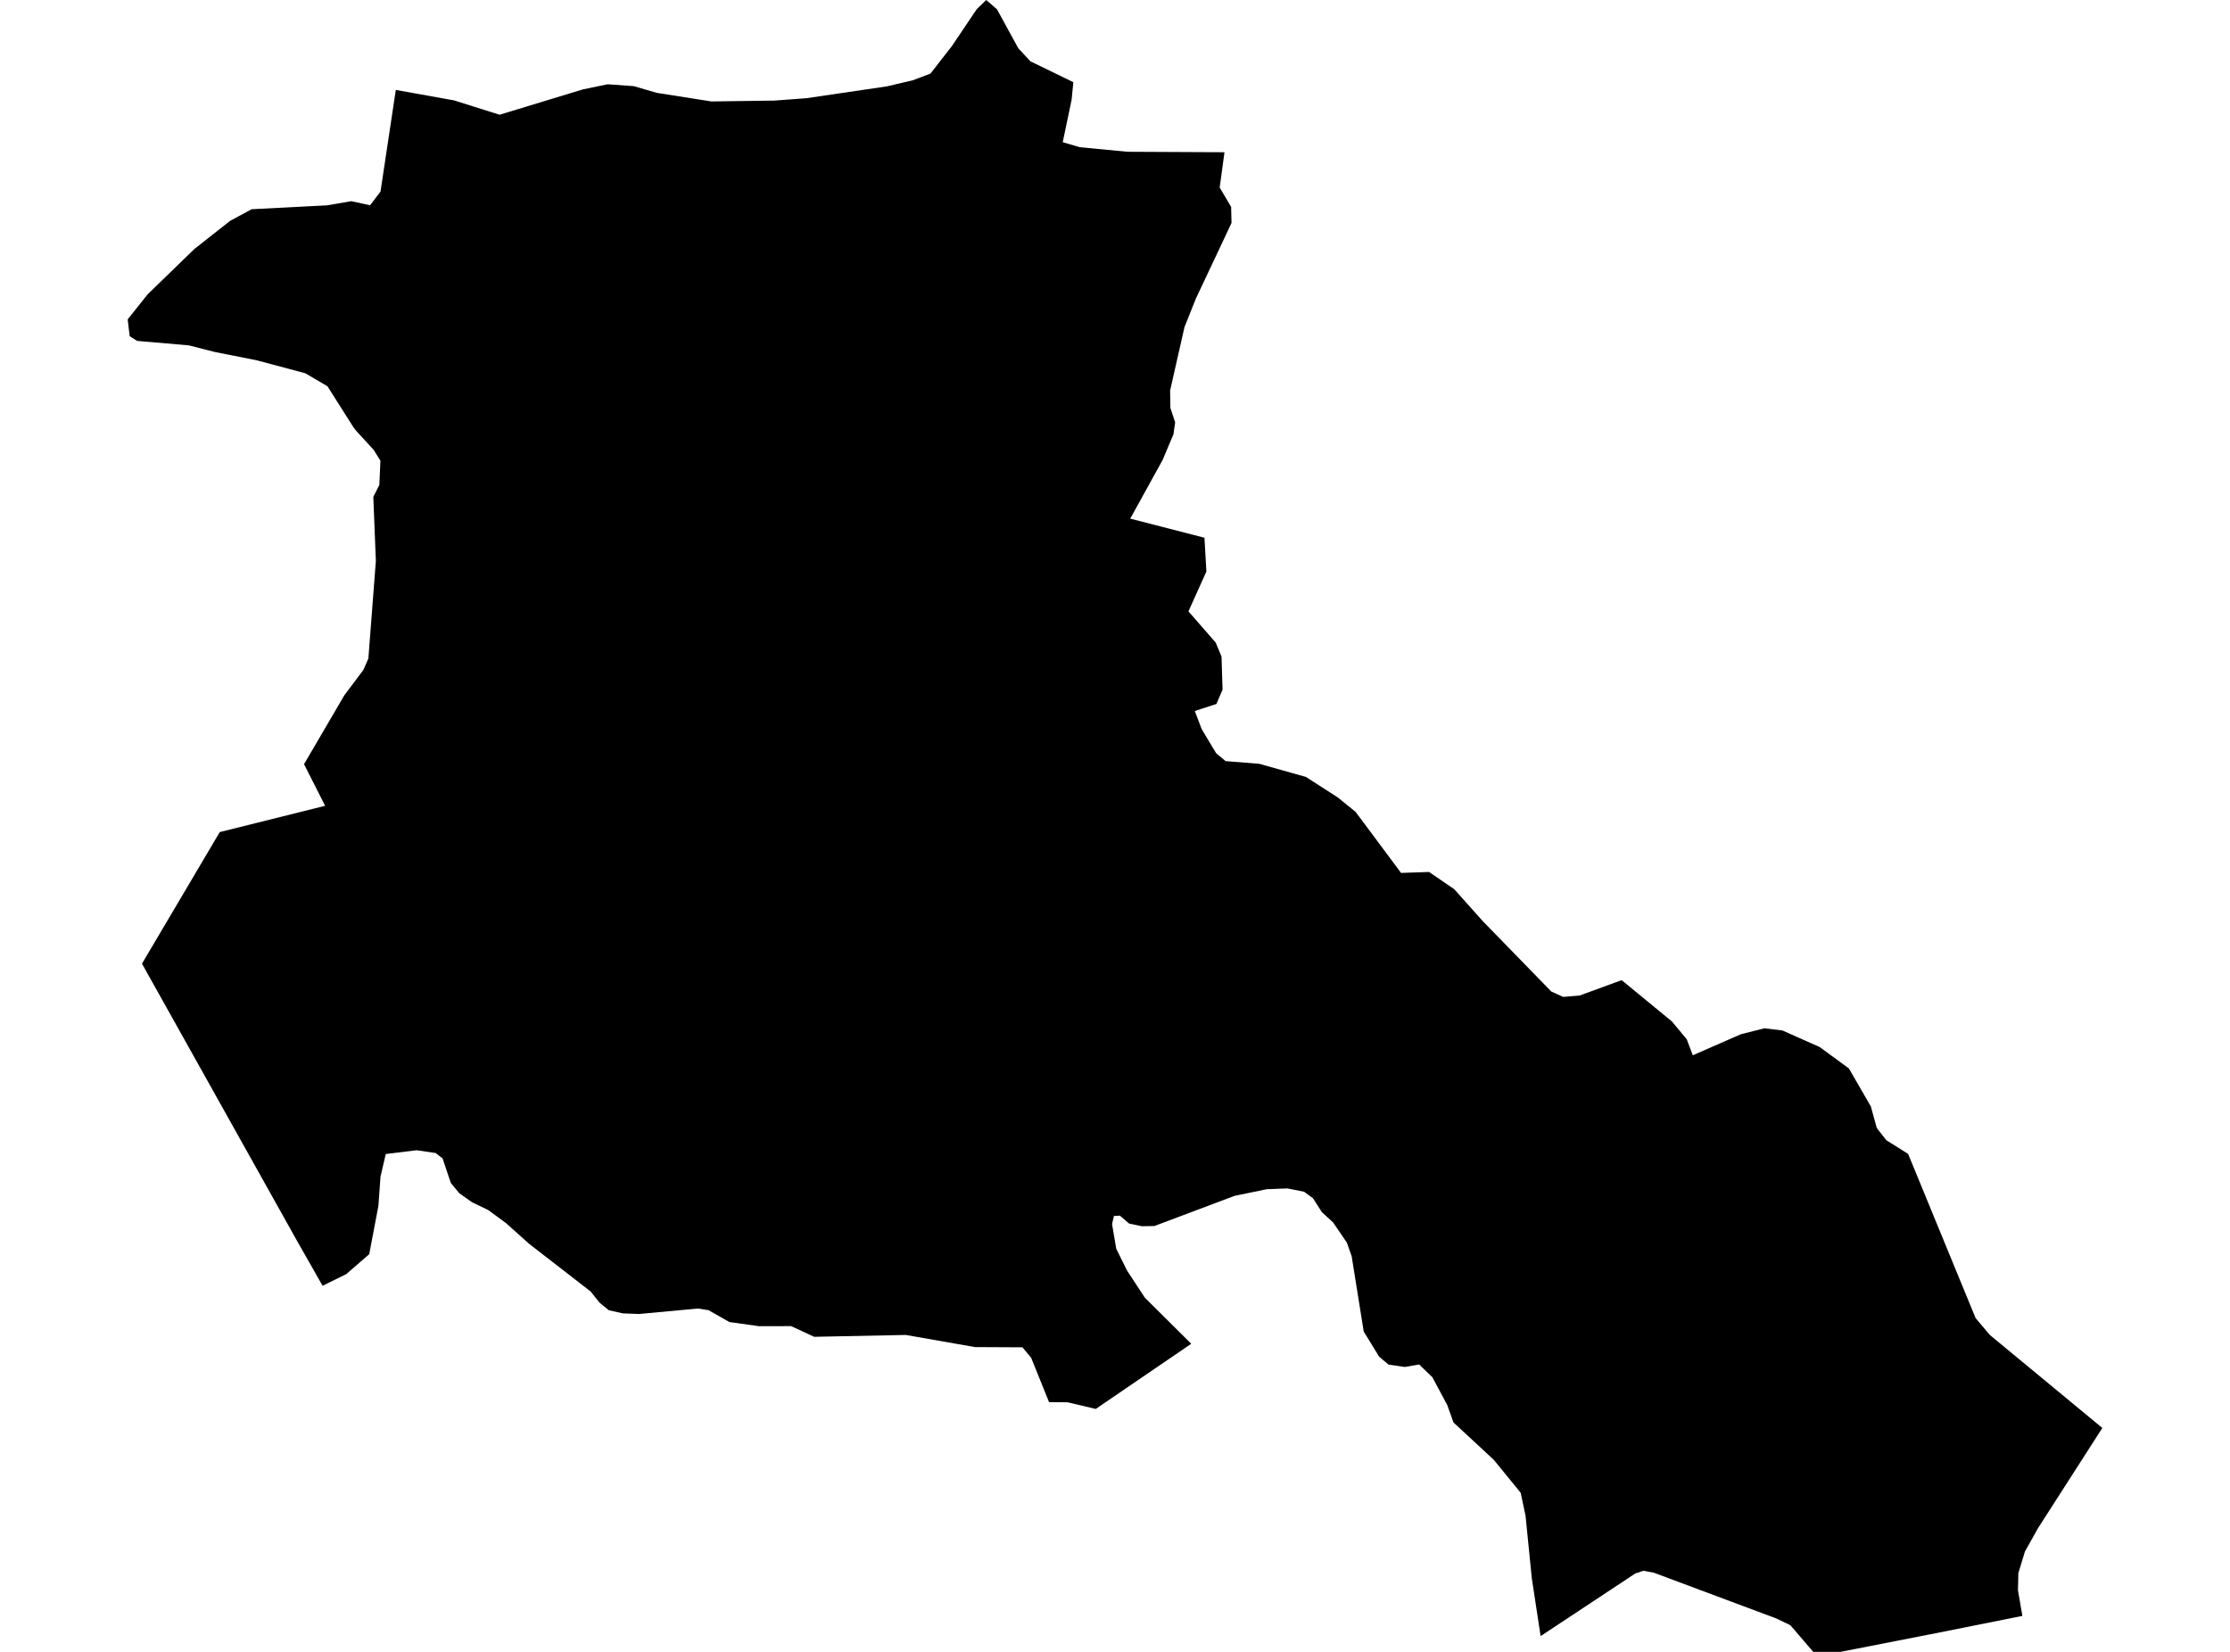 <?xml version='1.0'?>
<svg  baseProfile = 'tiny' width = '540' height = '400' stroke-linecap = 'round' stroke-linejoin = 'round' version='1.1' xmlns='http://www.w3.org/2000/svg'>
<path id='0800401001' title='0800401001'  d='M 462.052 279.41 478.397 319.176 481.842 323.258 509.083 345.78 493.487 370.082 490.342 375.699 488.75 380.922 488.657 385.097 489.724 391.294 470.534 395.132 445.67 400 439.08 400 433.538 393.541 430.094 391.893 400.475 380.828 397.948 380.36 395.963 381.034 373.066 396.181 370.931 382.195 369.415 367.03 368.235 361.47 361.72 353.494 351.966 344.451 350.468 340.257 346.855 333.499 343.653 330.41 340.171 331.009 336.258 330.447 333.974 328.537 330.229 322.434 327.309 304.198 326.148 300.903 322.815 296.017 320.082 293.508 317.948 290.157 315.795 288.584 311.751 287.779 306.752 287.966 298.945 289.576 279.548 296.878 276.497 296.934 273.407 296.279 271.179 294.369 269.738 294.444 269.289 296.429 270.3 302.382 272.883 307.606 277.227 314.234 288.46 325.392 265.338 341.175 258.523 339.565 254.03 339.527 249.705 328.799 247.59 326.253 236.113 326.197 219.338 323.258 197.152 323.707 191.591 321.123 183.803 321.142 176.632 320.131 171.577 317.267 169.031 316.855 154.746 318.184 150.814 318.034 147.407 317.267 145.179 315.432 143.026 312.736 128.123 301.184 122.544 296.185 118.238 293.021 114.25 291.093 111.179 288.902 109.158 286.431 107.173 280.515 105.488 279.204 100.864 278.53 93.412 279.448 92.139 284.933 91.634 291.992 89.406 303.712 83.826 308.542 78.116 311.35 71.938 300.491 34.381 233.354 53.216 201.488 78.734 195.123 73.623 185.05 83.377 168.369 88.001 162.209 89.2 159.457 91.016 135.848 90.398 120.328 91.858 117.426 92.12 111.566 90.51 108.963 86.279 104.358 85.624 103.515 79.296 93.536 73.941 90.391 62.315 87.283 51.905 85.205 45.727 83.632 33.183 82.546 31.404 81.404 30.917 77.341 35.766 71.257 47.037 60.323 55.706 53.489 60.948 50.662 79.165 49.726 85.081 48.715 89.612 49.707 92.139 46.394 95.846 21.774 109.925 24.301 120.971 27.784 141.098 21.662 147.126 20.407 153.436 20.857 159.052 22.485 172.27 24.564 187.473 24.358 195.298 23.777 214.769 20.913 221.041 19.434 225.31 17.824 230.534 11.121 236.525 2.209 238.828 0 241.43 2.265 246.579 11.683 249.518 14.847 259.909 19.902 259.497 24.152 257.344 34.43 261.463 35.647 273.052 36.752 296.511 36.864 295.35 45.42 298.121 50.101 298.214 53.995 289.565 72.343 286.831 79.195 283.349 94.547 283.405 98.741 284.566 102.279 284.154 105.163 281.533 111.378 273.688 125.589 291.662 130.213 292.13 138.395 287.786 148.037 294.395 155.619 295.799 159.008 296.043 167.002 294.564 170.466 289.321 172.169 290.988 176.55 294.489 182.392 296.791 184.301 304.936 184.957 316.244 188.139 323.976 193.12 328.264 196.602 339.272 211.374 346.05 211.149 352.134 215.305 359.062 223.056 375.649 240.094 378.533 241.404 382.502 241.067 392.687 237.341 404.856 247.339 408.451 251.664 409.911 255.539 421.538 250.447 427.248 249.005 431.629 249.53 440.634 253.536 447.711 258.722 453.028 267.915 454.47 273.157 456.791 276.115 462.052 279.41 Z' />
</svg>
